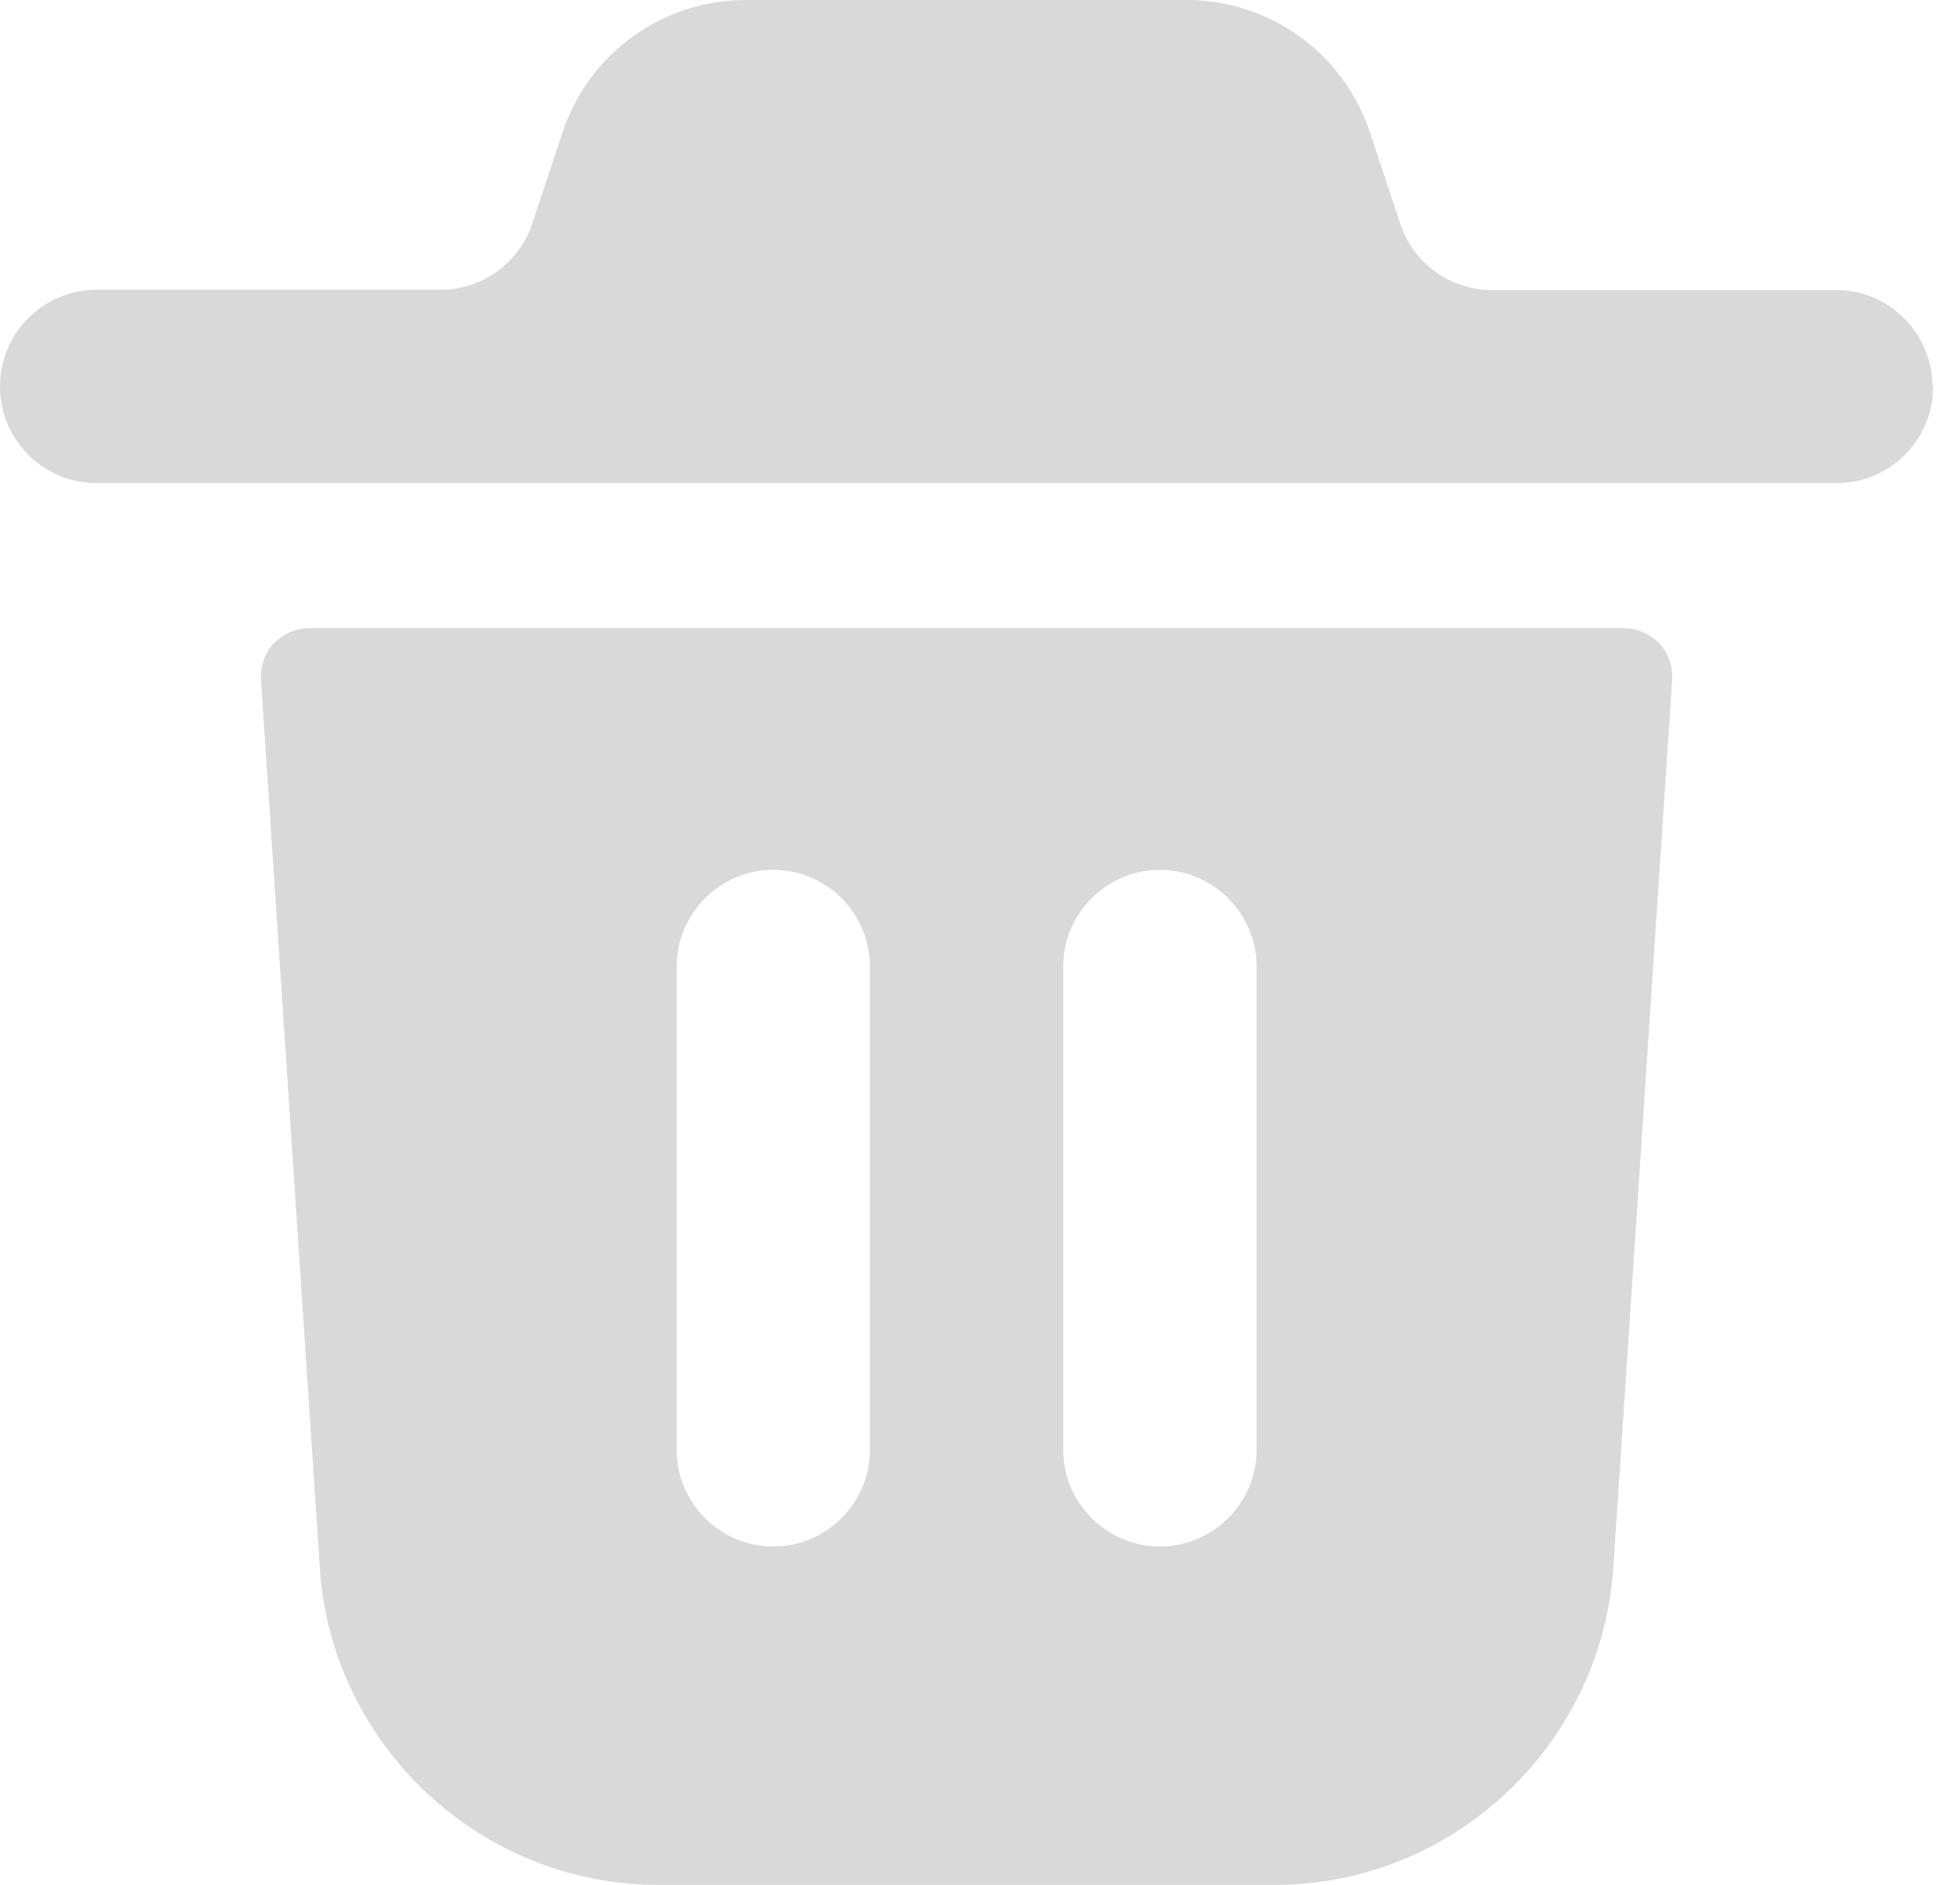 <svg width="26" height="25" viewBox="0 0 26 25" fill="none" xmlns="http://www.w3.org/2000/svg">
<path d="M25.644 5.126C25.644 5.834 25.07 6.408 24.362 6.408H1.282C0.574 6.408 0 5.834 0 5.126C0 4.417 0.574 3.843 1.282 3.843H5.844C6.395 3.843 6.886 3.491 7.059 2.968L7.463 1.753C7.812 0.705 8.79 0 9.896 0H15.739C16.845 0 17.823 0.705 18.172 1.753L18.576 2.972C18.749 3.494 19.24 3.847 19.791 3.847H24.352C25.061 3.847 25.635 4.42 25.635 5.129L25.644 5.126ZM22.182 9.011L21.4 20.807C21.233 23.166 19.259 25 16.912 25H8.732C6.385 25 4.411 23.166 4.244 20.82L3.462 9.011C3.449 8.844 3.513 8.665 3.629 8.536C3.757 8.408 3.924 8.331 4.103 8.331H21.541C21.721 8.331 21.887 8.408 22.016 8.536C22.131 8.665 22.195 8.844 22.182 9.011ZM11.54 12.819C11.54 12.114 10.963 11.537 10.258 11.537C9.553 11.537 8.976 12.114 8.976 12.819V19.23C8.976 19.935 9.553 20.512 10.258 20.512C10.963 20.512 11.54 19.935 11.54 19.23V12.819ZM16.669 12.819C16.669 12.114 16.092 11.537 15.387 11.537C14.681 11.537 14.104 12.114 14.104 12.819V19.23C14.104 19.935 14.681 20.512 15.387 20.512C16.092 20.512 16.669 19.935 16.669 19.23V12.819Z" fill="#D9D9D9"/>
</svg>
